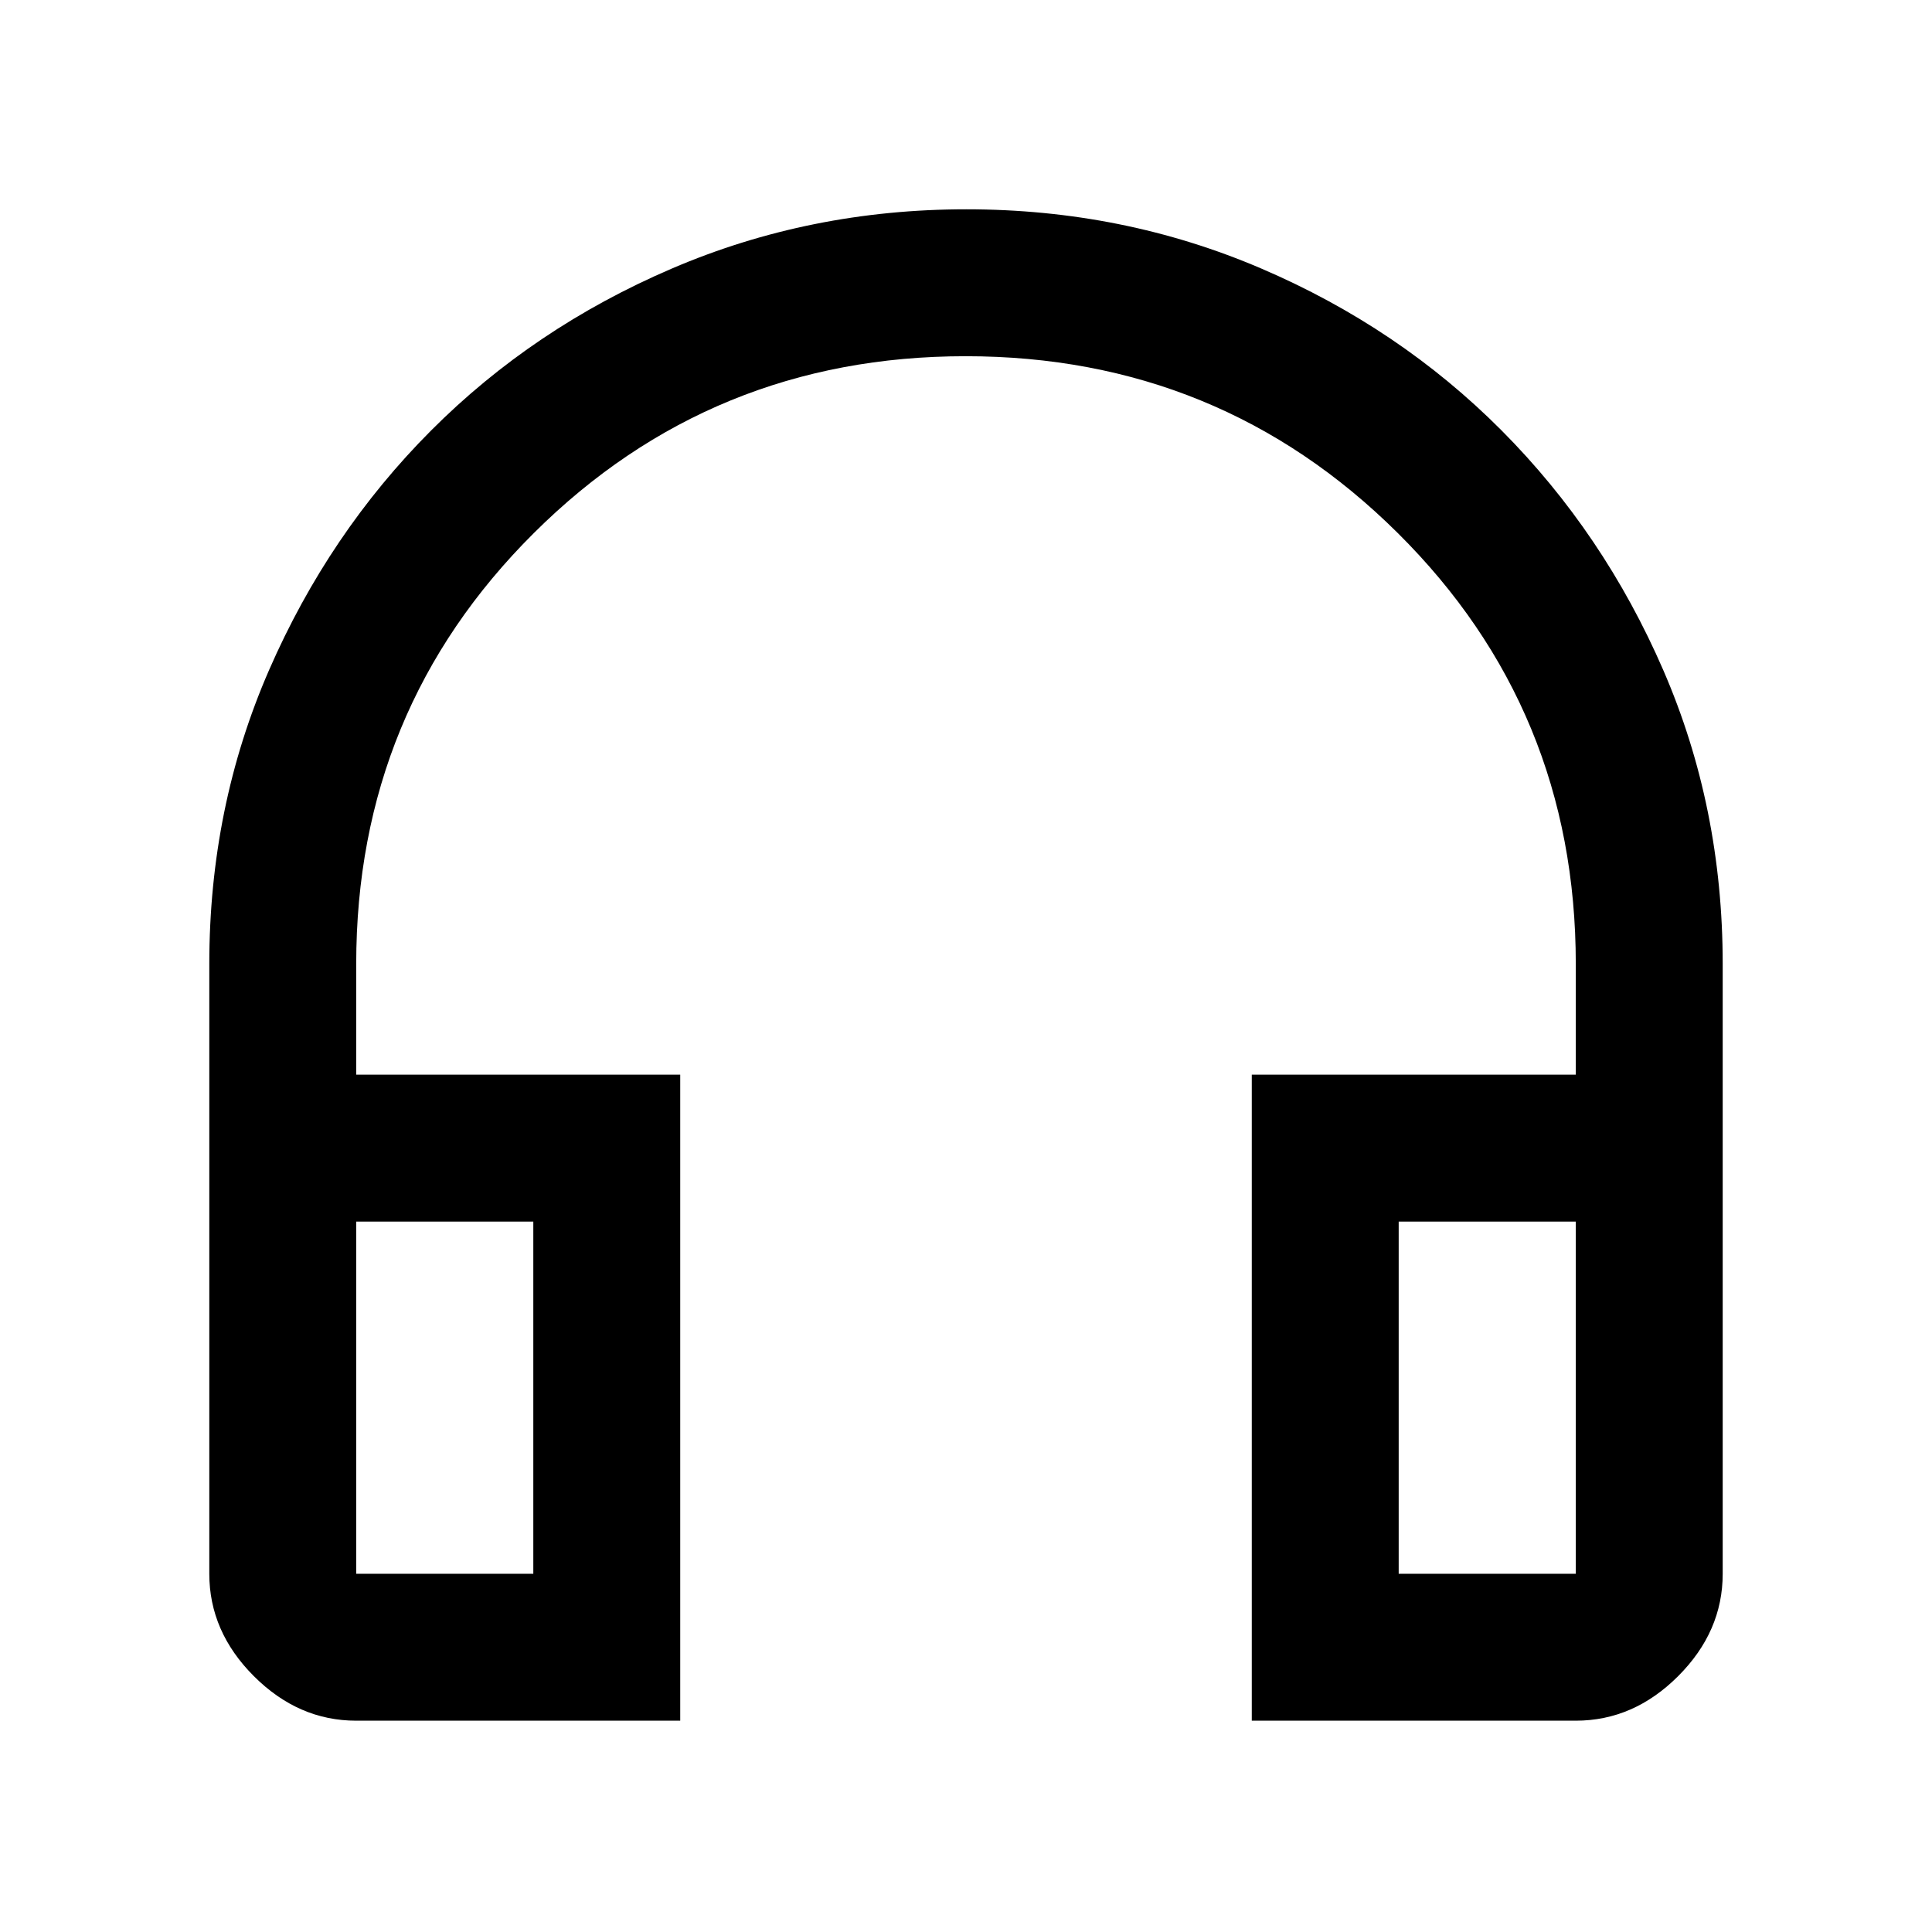 <svg xmlns="http://www.w3.org/2000/svg" height="48" viewBox="0 -960 960 960" width="48"><path d="M338-105H177q-28.725 0-50.863-22.137Q104-149.275 104-178v-303q0-77.971 29.705-146.067 29.704-68.095 80.5-119.014Q265-797 333.703-826.5t146.5-29.5q77.797 0 146.424 29.39 68.627 29.389 119.5 80.5Q797-695 826.5-626.956 856-558.913 856-481v303q0 28.725-22.138 50.863Q811.725-105 783-105H622v-321h161v-55q0-126.357-88.5-214.179Q605.999-783 479.821-783t-214.5 87.821Q177-607.357 177-481v55h161v321Zm-73-248h-88v175h88v-175Zm430 0v175h88v-175h-88Zm-430 0h-88 88Zm430 0h88-88Z"/></svg>